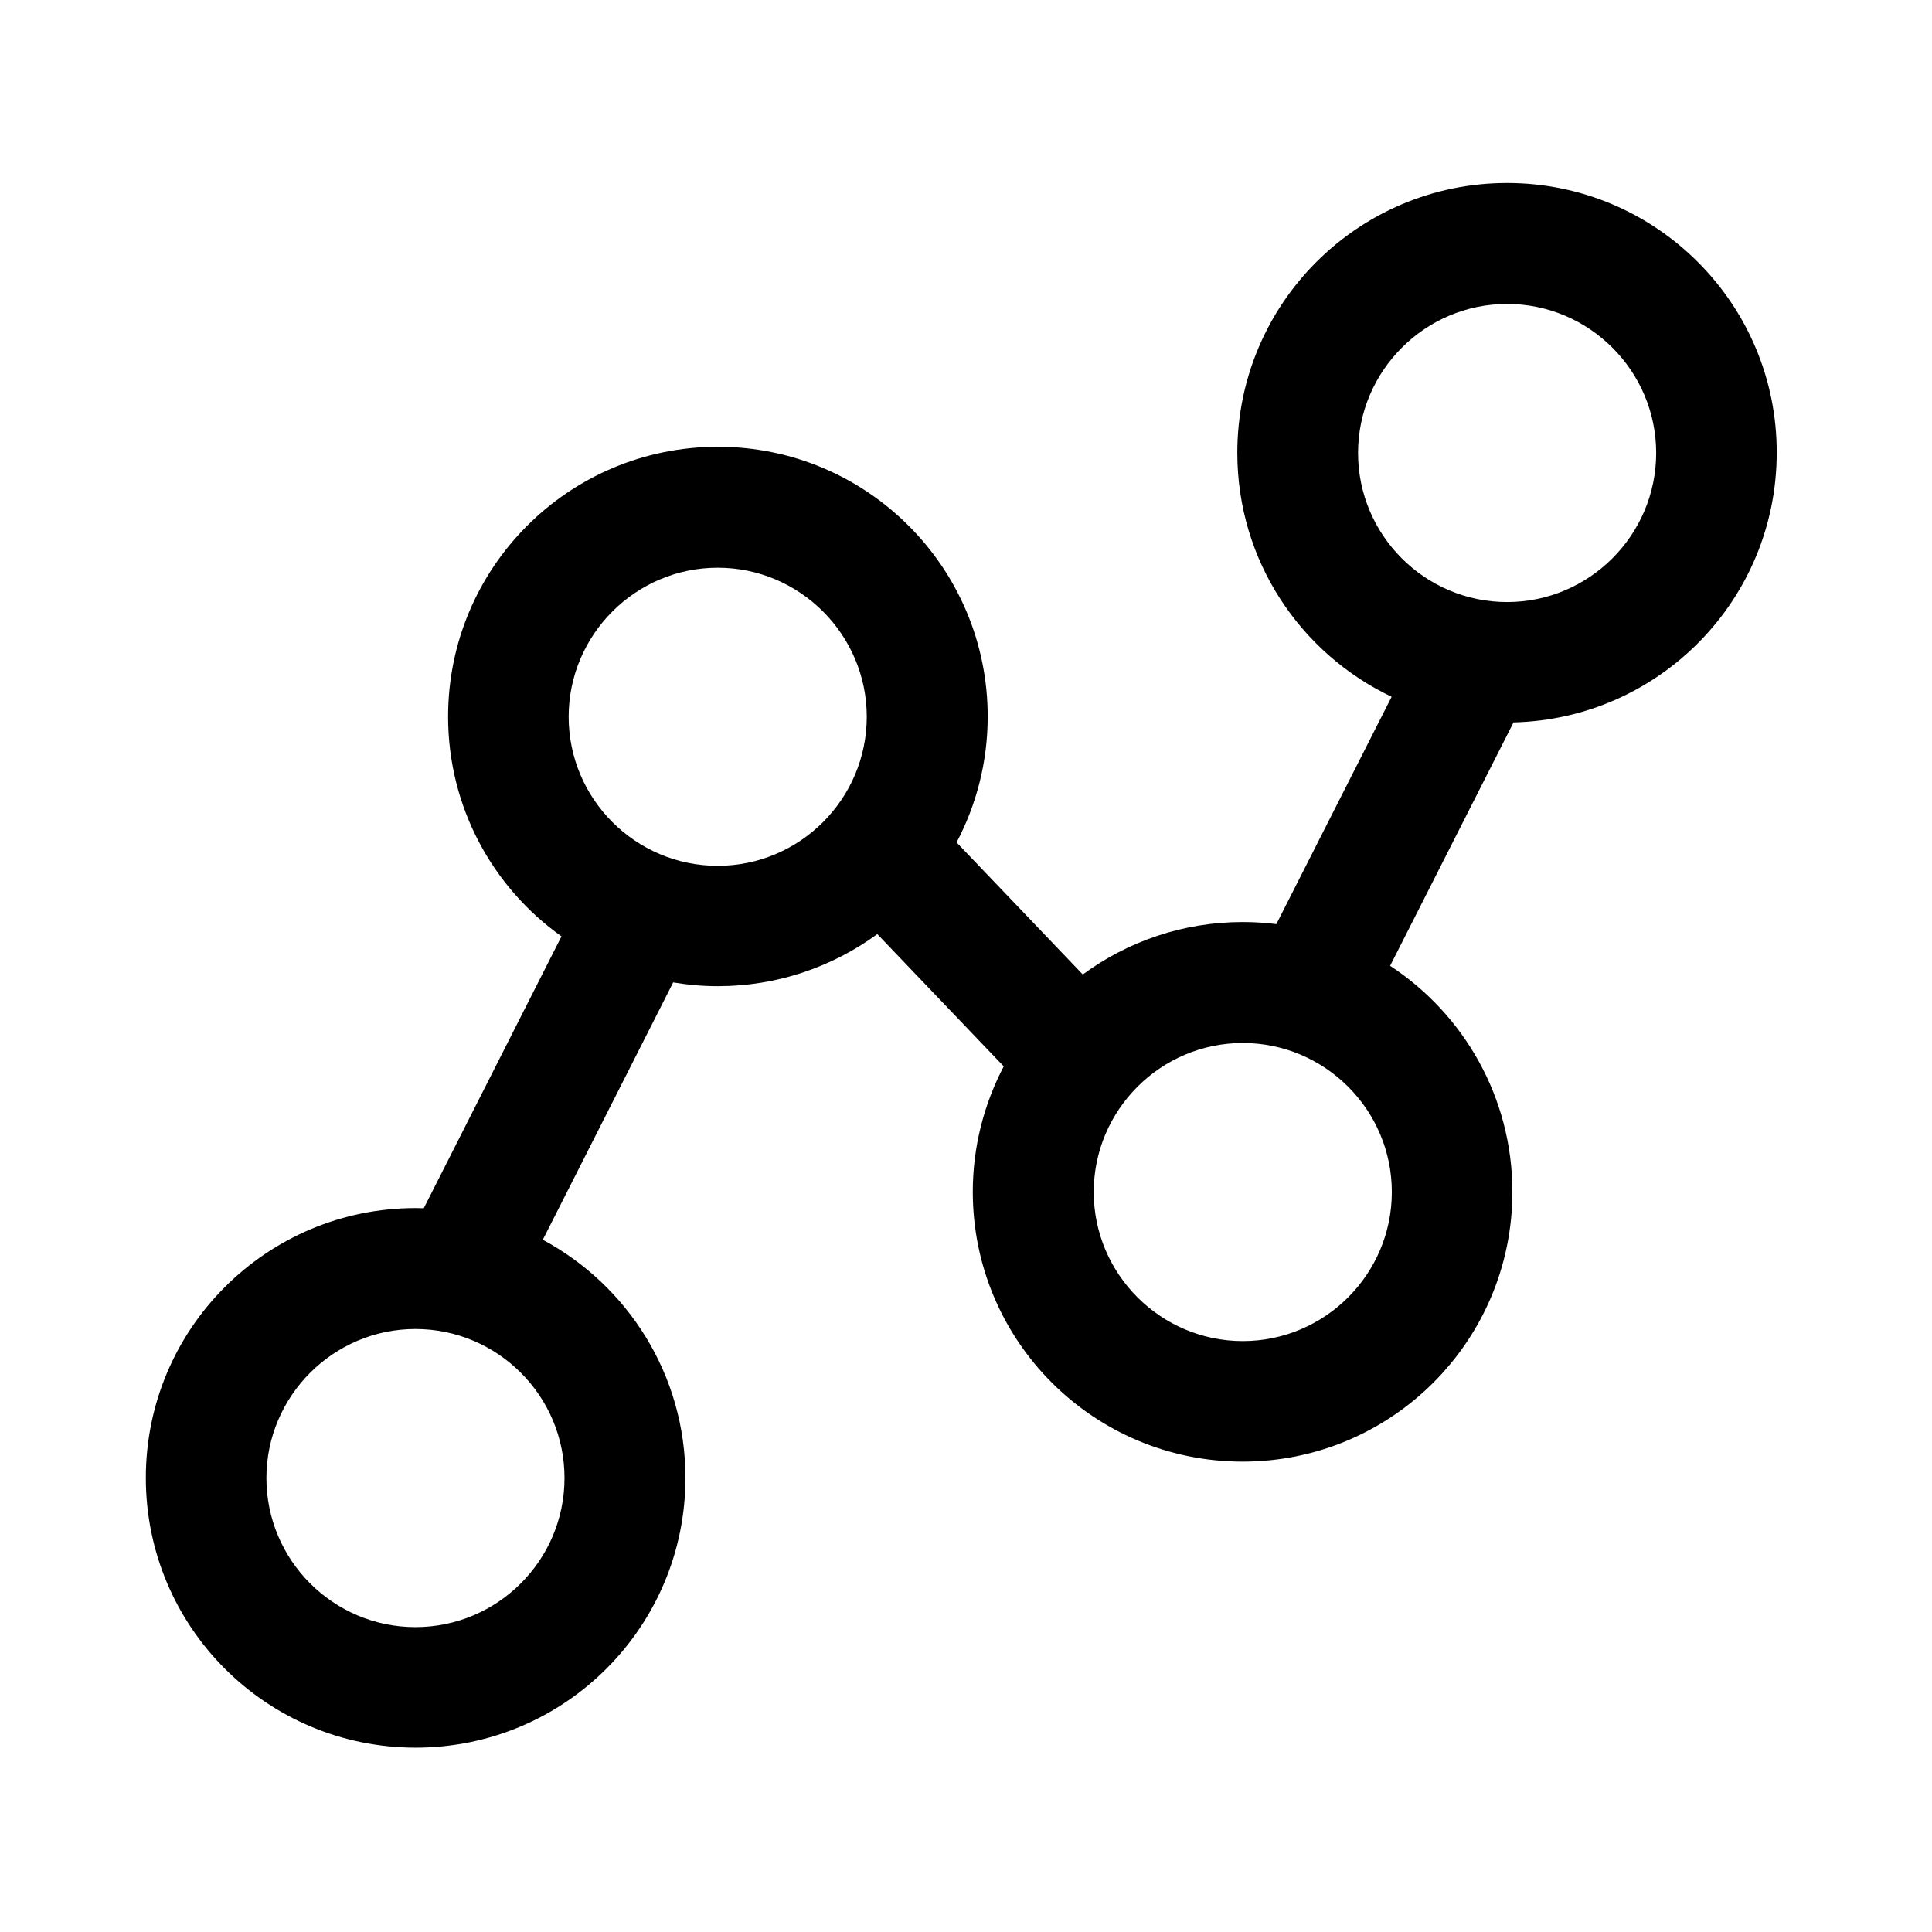 <?xml version="1.0" standalone="no"?><!DOCTYPE svg PUBLIC "-//W3C//DTD SVG 1.1//EN" "http://www.w3.org/Graphics/SVG/1.1/DTD/svg11.dtd"><svg t="1739512696653" class="icon" viewBox="0 0 1024 1024" version="1.1" xmlns="http://www.w3.org/2000/svg" p-id="52122" xmlns:xlink="http://www.w3.org/1999/xlink" width="200" height="200"><path d="M798.8 97c-79 0-143 64-143 143 0 57.1 33.4 106.3 81.8 129.3l-61.1 120.5c-5.8-0.7-11.7-1.1-17.8-1.1-31.7 0-61 10.3-84.8 27.8l-66.9-70c10.5-19.9 16.5-42.6 16.5-66.7 0-79-64-143-143-143s-143 64-143 143c0 48.1 23.7 90.6 60.1 116.5l-73 144.1c-1.4 0-2.8-0.1-4.3-0.1-79 0-143 64-143 143s64 143 143 143 143-64 143-143c0-54.6-30.6-102-75.6-126.2l69.1-136.4c7.7 1.3 15.6 2 23.7 2 31.6 0 60.8-10.3 84.5-27.6l67 70.1c-10.4 19.9-16.4 42.5-16.4 66.5 0 79 64 143 143 143s143-64 143-143c0-50.1-25.8-94.2-64.8-119.8l65.4-129c77.4-1.9 139.5-65.2 139.5-143C941.8 161.1 877.8 97 798.8 97zM299.2 783.4c0 43.6-35.5 79-79 79-43.6 0-79-35.5-79-79s35.5-79 79-79 79 35.4 79 79z m81.2-324.5c-43.6 0-79-35.5-79-79s35.5-79 79-79 79 35.5 79 79-35.4 79-79 79z m357.3 172.9c0 43.6-35.5 79-79 79s-79-35.5-79-79 35.5-79 79-79 79 35.4 79 79z m61.1-312.7c-43.6 0-79-35.5-79-79s35.5-79 79-79 79 35.5 79 79-35.5 79-79 79z" p-id="52123" fill="currentColor"></path></svg>